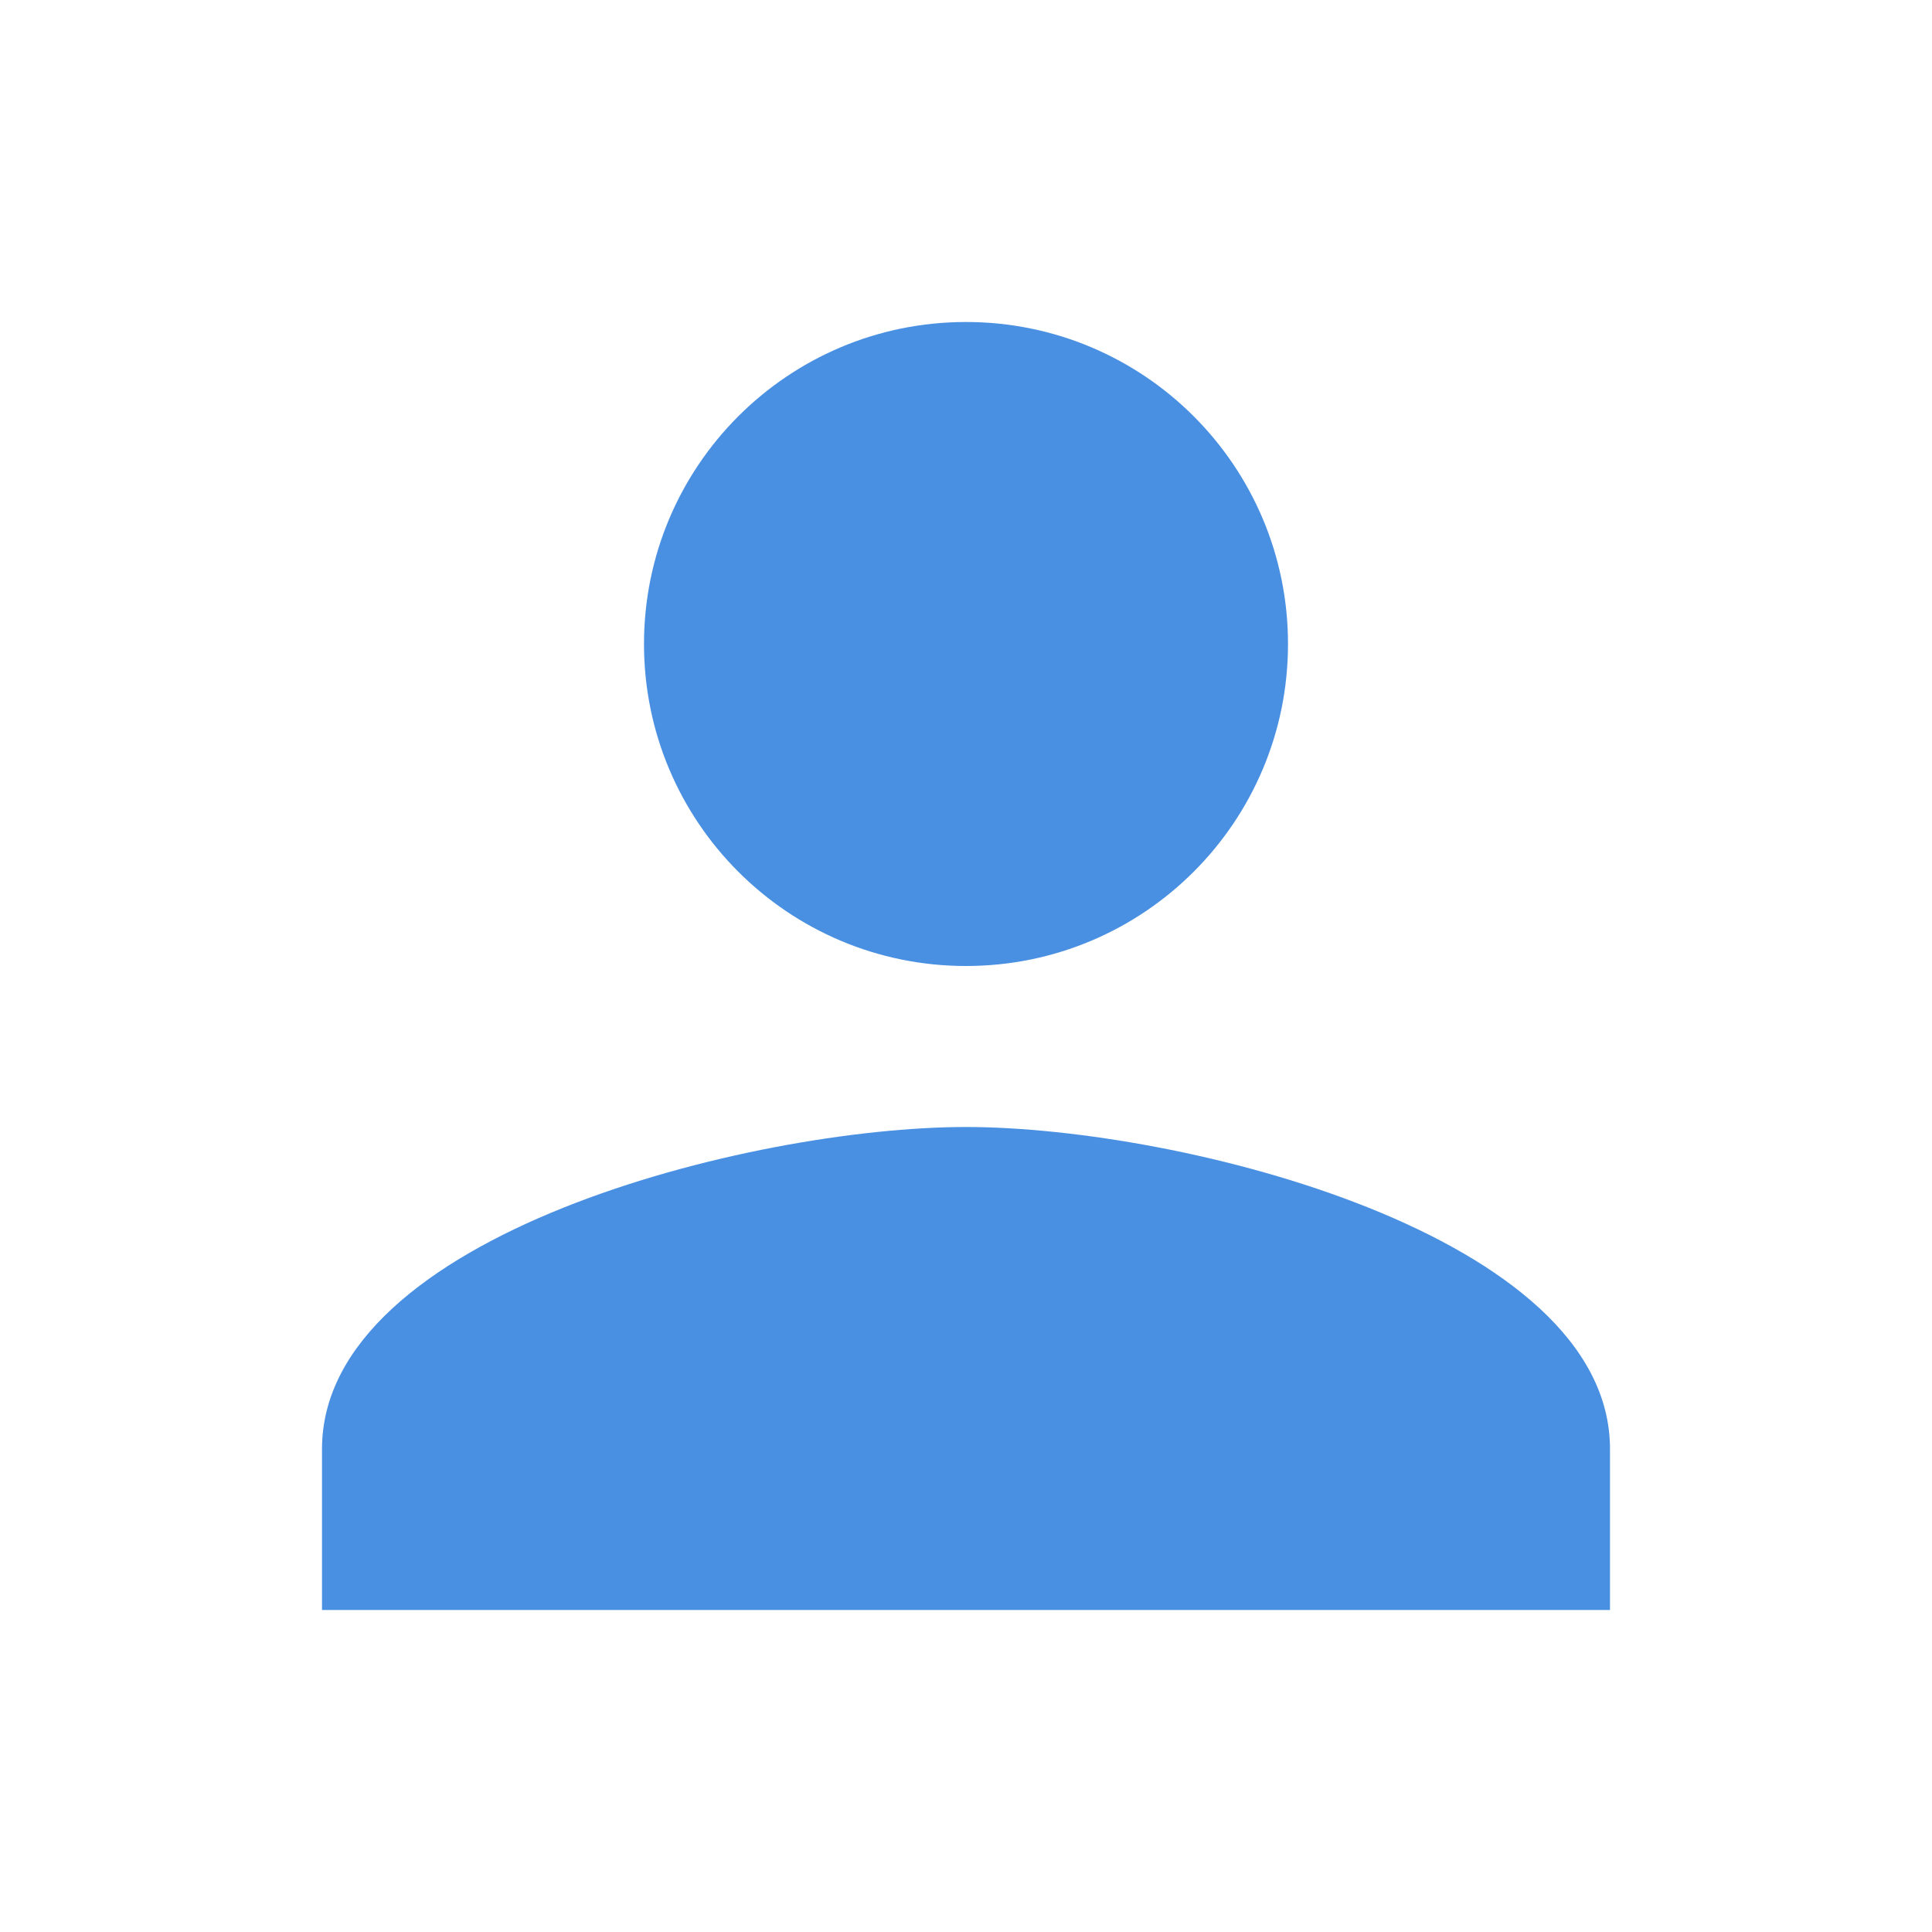 <?xml version="1.0" encoding="UTF-8"?>
<svg width="24" height="24" viewBox="0 0 24 24" fill="none" xmlns="http://www.w3.org/2000/svg">
  <path d="M12 12C14.21 12 16 10.21 16 8C16 5.79 14.21 4 12 4C9.79 4 8 5.79 8 8C8 10.21 9.79 12 12 12Z" fill="#4A90E2"/>
  <path d="M12 14C9.33 14 4 15.34 4 18V20H20V18C20 15.34 14.67 14 12 14Z" fill="#4A90E2"/>
</svg> 